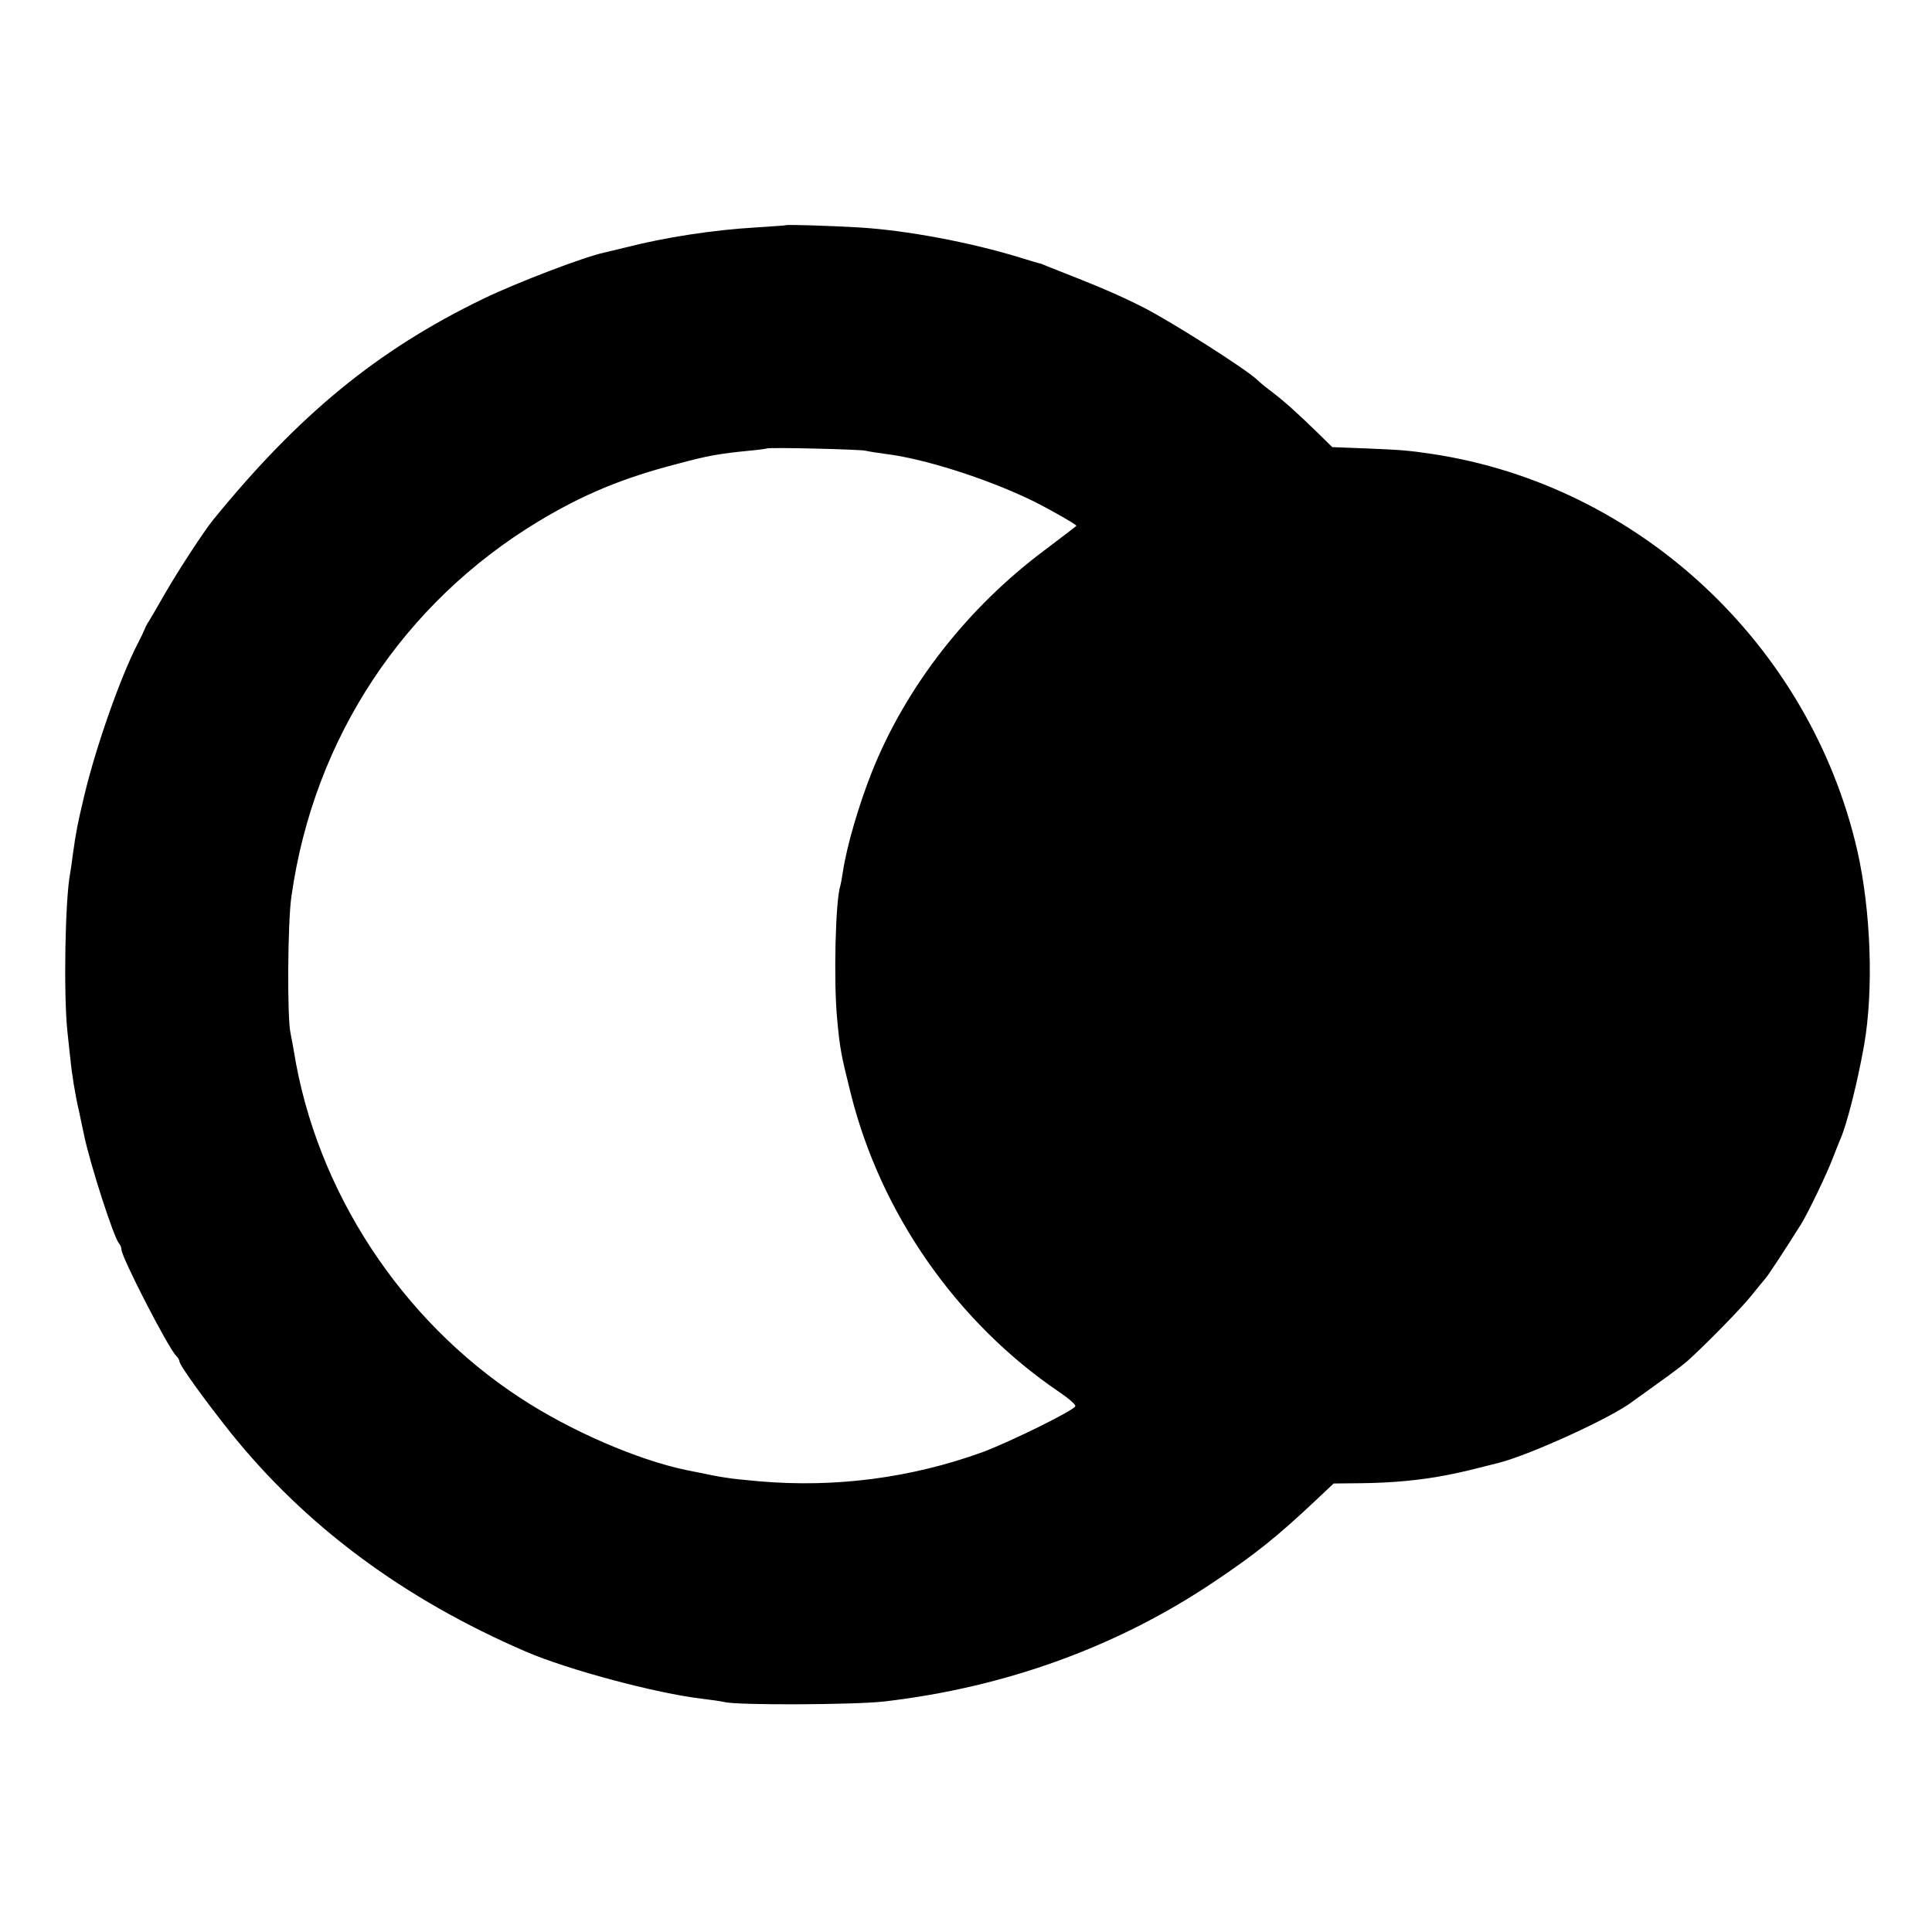 <?xml version="1.0" standalone="no"?>
<!DOCTYPE svg PUBLIC "-//W3C//DTD SVG 20010904//EN"
 "http://www.w3.org/TR/2001/REC-SVG-20010904/DTD/svg10.dtd">
<svg version="1.0" xmlns="http://www.w3.org/2000/svg"
 width="700pt" height="700pt" viewBox="0 0 700 700"
 preserveAspectRatio="xMidYMid meet">
<g transform="translate(0,700) scale(0.1,-0.1)"
fill="#000000" stroke="none">
<path d="M2847 6184 c-1 -1 -49 -4 -107 -8 -156 -9 -331 -36 -475 -73 -33 -8
-67 -16 -75 -18 -72 -15 -318 -109 -440 -168 -384 -186 -668 -420 -979 -802
-34 -43 -120 -174 -170 -260 -28 -49 -56 -97 -61 -105 -6 -8 -13 -22 -16 -30
-3 -8 -14 -31 -24 -50 -63 -121 -152 -374 -194 -550 -26 -109 -30 -131 -42
-215 -3 -27 -8 -59 -10 -70 -18 -95 -24 -433 -10 -570 5 -44 9 -89 11 -100 4
-50 18 -135 31 -190 7 -33 15 -71 18 -85 22 -107 108 -373 127 -395 5 -5 9
-15 9 -22 0 -28 169 -356 198 -385 7 -7 12 -16 12 -20 0 -14 89 -137 185 -258
272 -339 627 -603 1070 -794 150 -65 474 -152 640 -171 32 -4 68 -9 80 -12 51
-12 467 -10 577 2 441 51 850 199 1203 438 143 96 223 160 358 287 l69 65 97
1 c114 1 219 11 311 29 69 14 60 12 191 45 116 30 411 165 484 222 6 4 46 33
89 64 44 31 93 68 109 82 69 62 195 191 232 237 22 28 45 55 50 61 9 9 70 102
131 199 25 41 92 179 115 240 11 28 23 59 28 70 23 53 61 203 85 338 35 201
25 487 -25 707 -172 745 -791 1322 -1539 1435 -87 13 -113 15 -234 20 l-129 5
-56 55 c-73 71 -118 111 -161 144 -19 14 -44 34 -55 45 -44 41 -307 208 -410
261 -93 47 -156 74 -350 150 -11 5 -22 9 -25 10 -3 0 -36 10 -75 22 -179 55
-412 99 -584 109 -103 6 -261 11 -264 8z m289 -817 c12 -3 45 -8 75 -12 137
-17 357 -87 519 -164 57 -27 170 -91 170 -96 0 -1 -51 -40 -112 -86 -281 -209
-505 -495 -629 -806 -48 -121 -91 -269 -105 -361 -3 -20 -7 -43 -9 -50 -18
-52 -25 -345 -12 -482 10 -108 14 -131 49 -270 108 -436 385 -832 755 -1083
34 -23 61 -46 59 -52 -4 -15 -236 -129 -335 -166 -259 -94 -534 -130 -811
-106 -111 10 -134 14 -220 32 -14 3 -34 7 -45 9 -176 37 -417 141 -600 261
-433 283 -739 752 -820 1255 -4 25 -10 54 -12 65 -13 51 -11 405 3 498 81 572
405 1062 895 1358 163 98 305 157 502 208 112 30 150 37 262 48 33 3 62 7 63
8 6 5 335 -3 358 -8z"/>
</g>
</svg>
